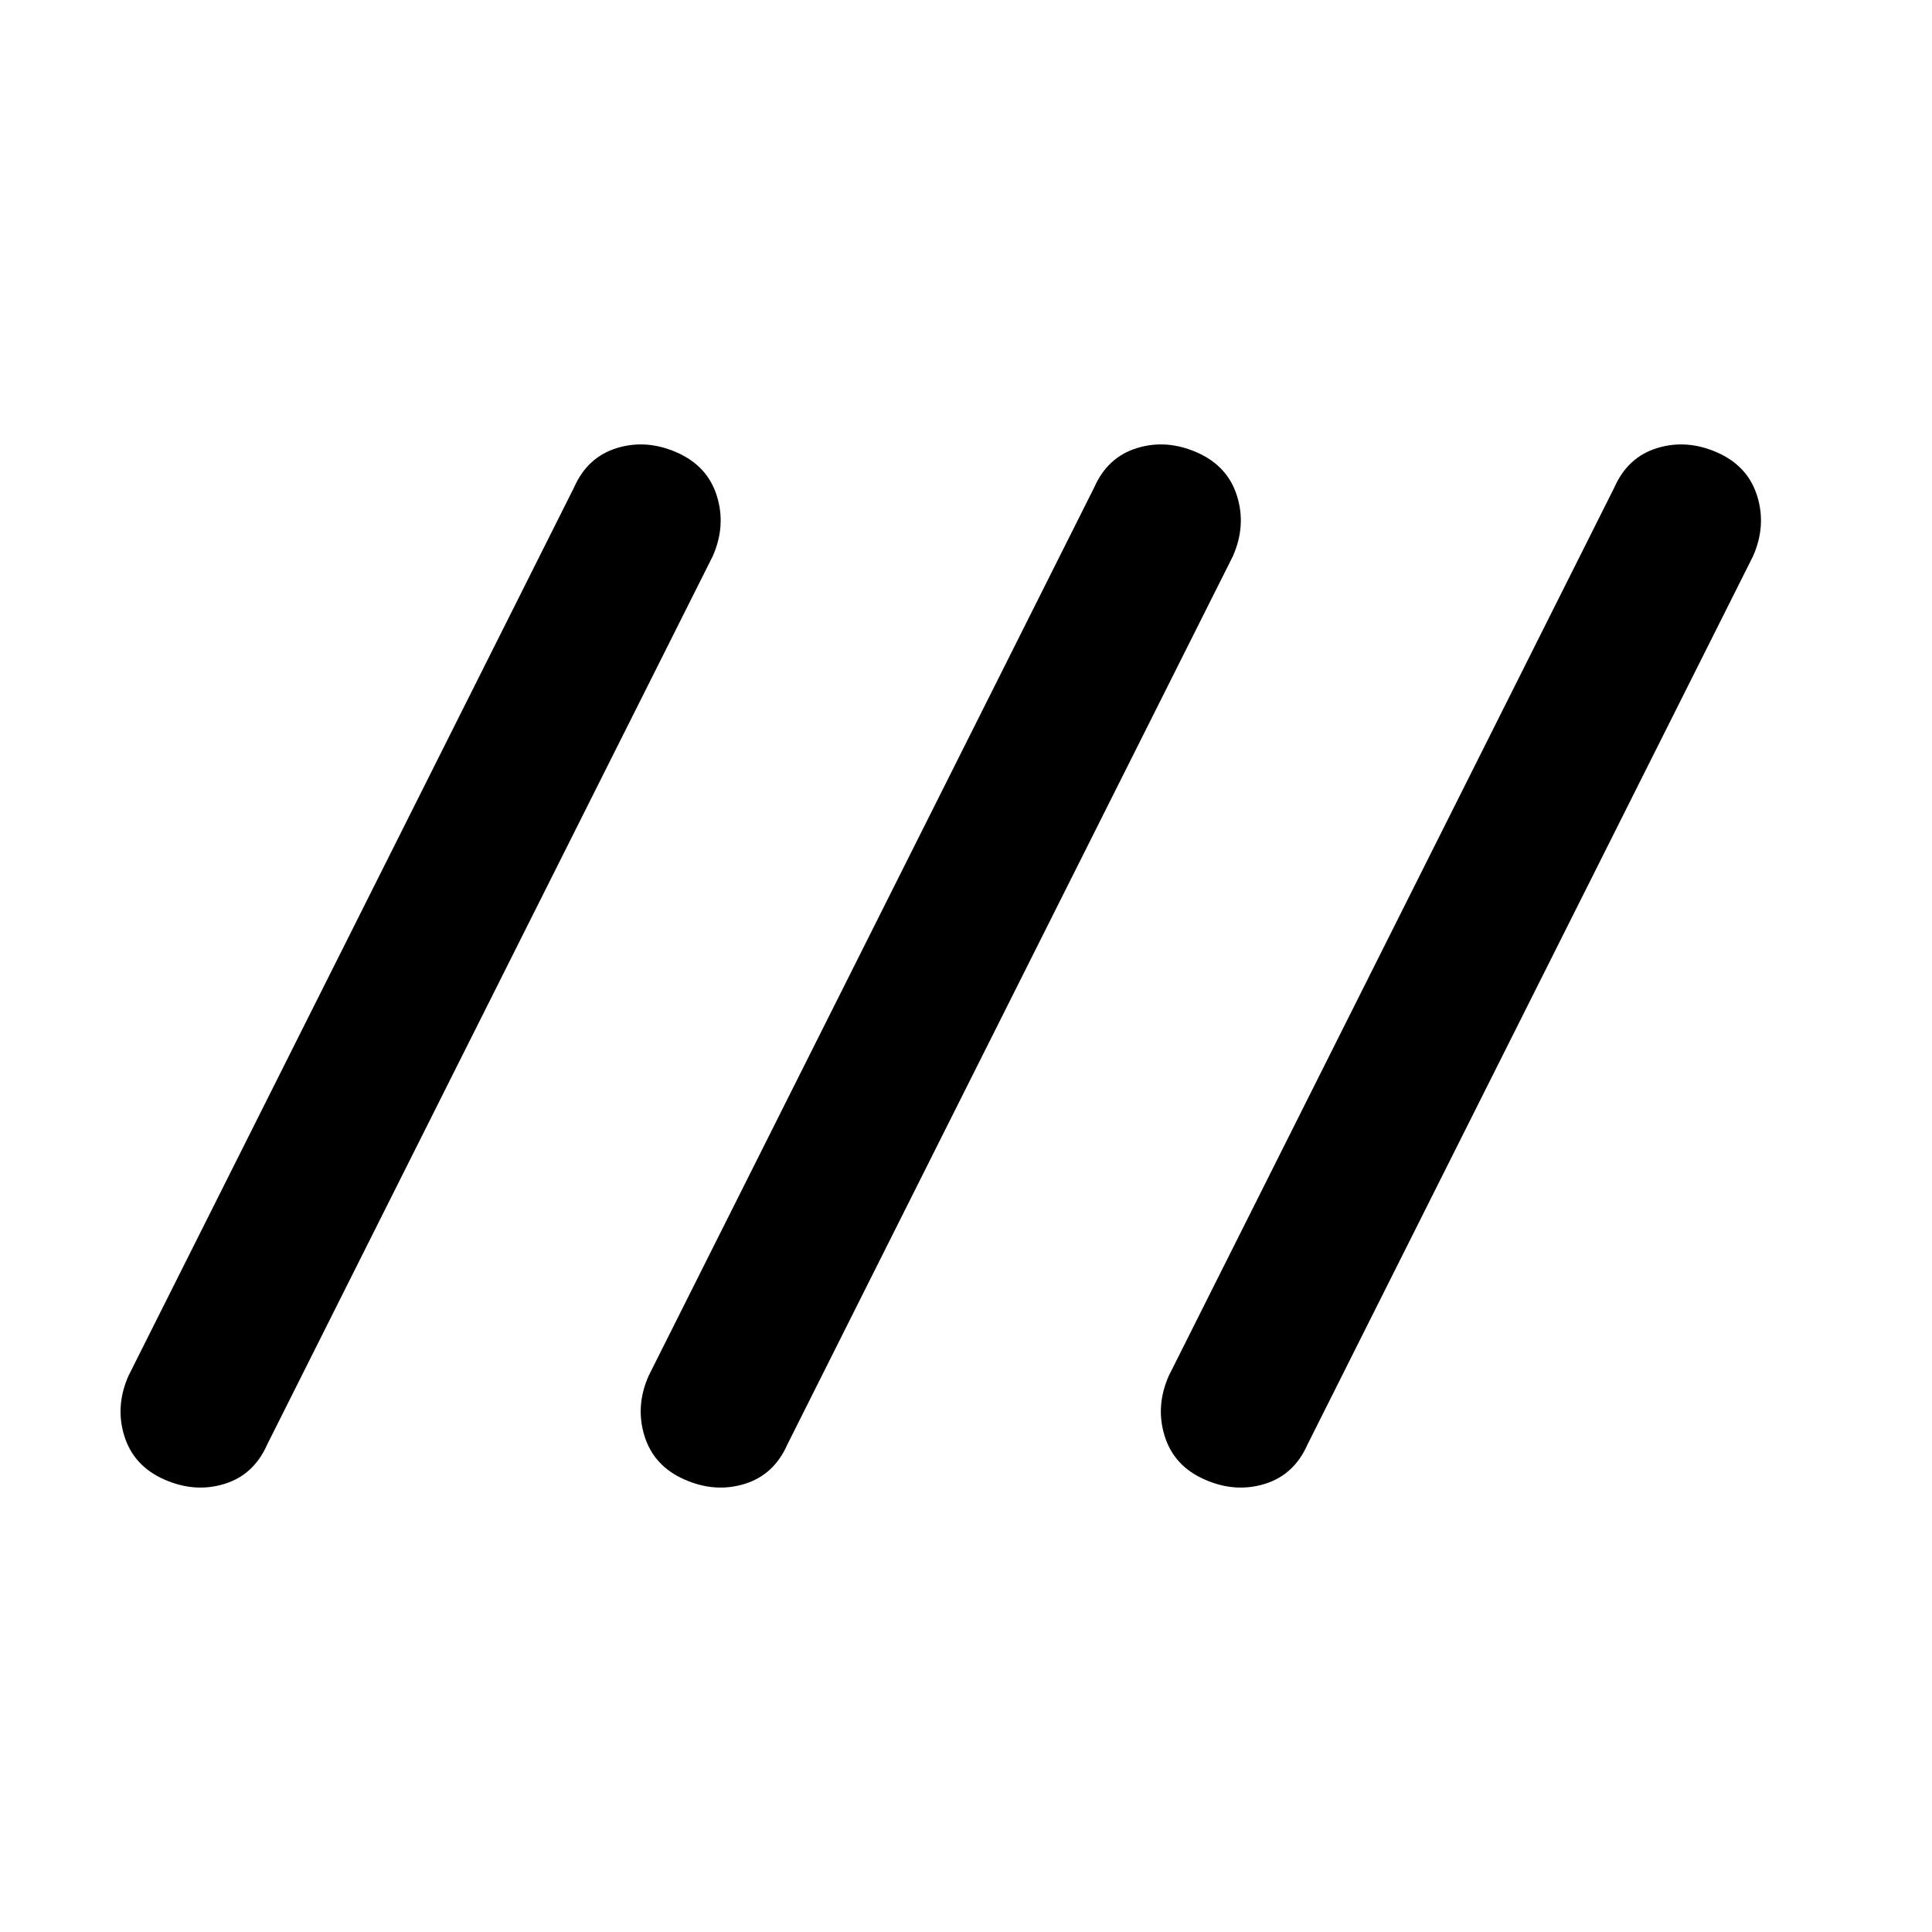 <svg xmlns="http://www.w3.org/2000/svg" height="20" viewBox="0 -960 960 960" width="20"><path d="M81.62-224.85q-15.16-6.69-19.81-21.53-4.66-14.85 2.04-30l221.38-441.39q6.69-15.15 21.35-19.61 14.65-4.47 29.8 2.23 15.16 6.69 19.81 21.53 4.66 14.85-2.04 30L132.77-242.23q-6.69 15.15-21.35 19.61-14.65 4.47-29.8-2.23Zm258.46 0q-15.16-6.69-19.81-21.53-4.65-14.85 2.04-30l221.38-441.39q6.69-15.15 21.35-19.61 14.65-4.47 29.8 2.23 15.16 6.69 19.81 21.53 4.66 14.85-2.04 30L391.23-242.23q-6.69 15.15-21.35 19.61-14.65 4.47-29.8-2.23Zm258.46 0q-15.16-6.69-19.81-21.53-4.65-14.85 2.04-30l221.38-441.39q6.69-15.15 21.35-19.61 14.65-4.47 29.81 2.23 15.15 6.69 19.8 21.53 4.66 14.85-2.04 30L649.69-242.23q-6.69 15.15-21.35 19.61-14.65 4.47-29.8-2.23Z"/></svg>